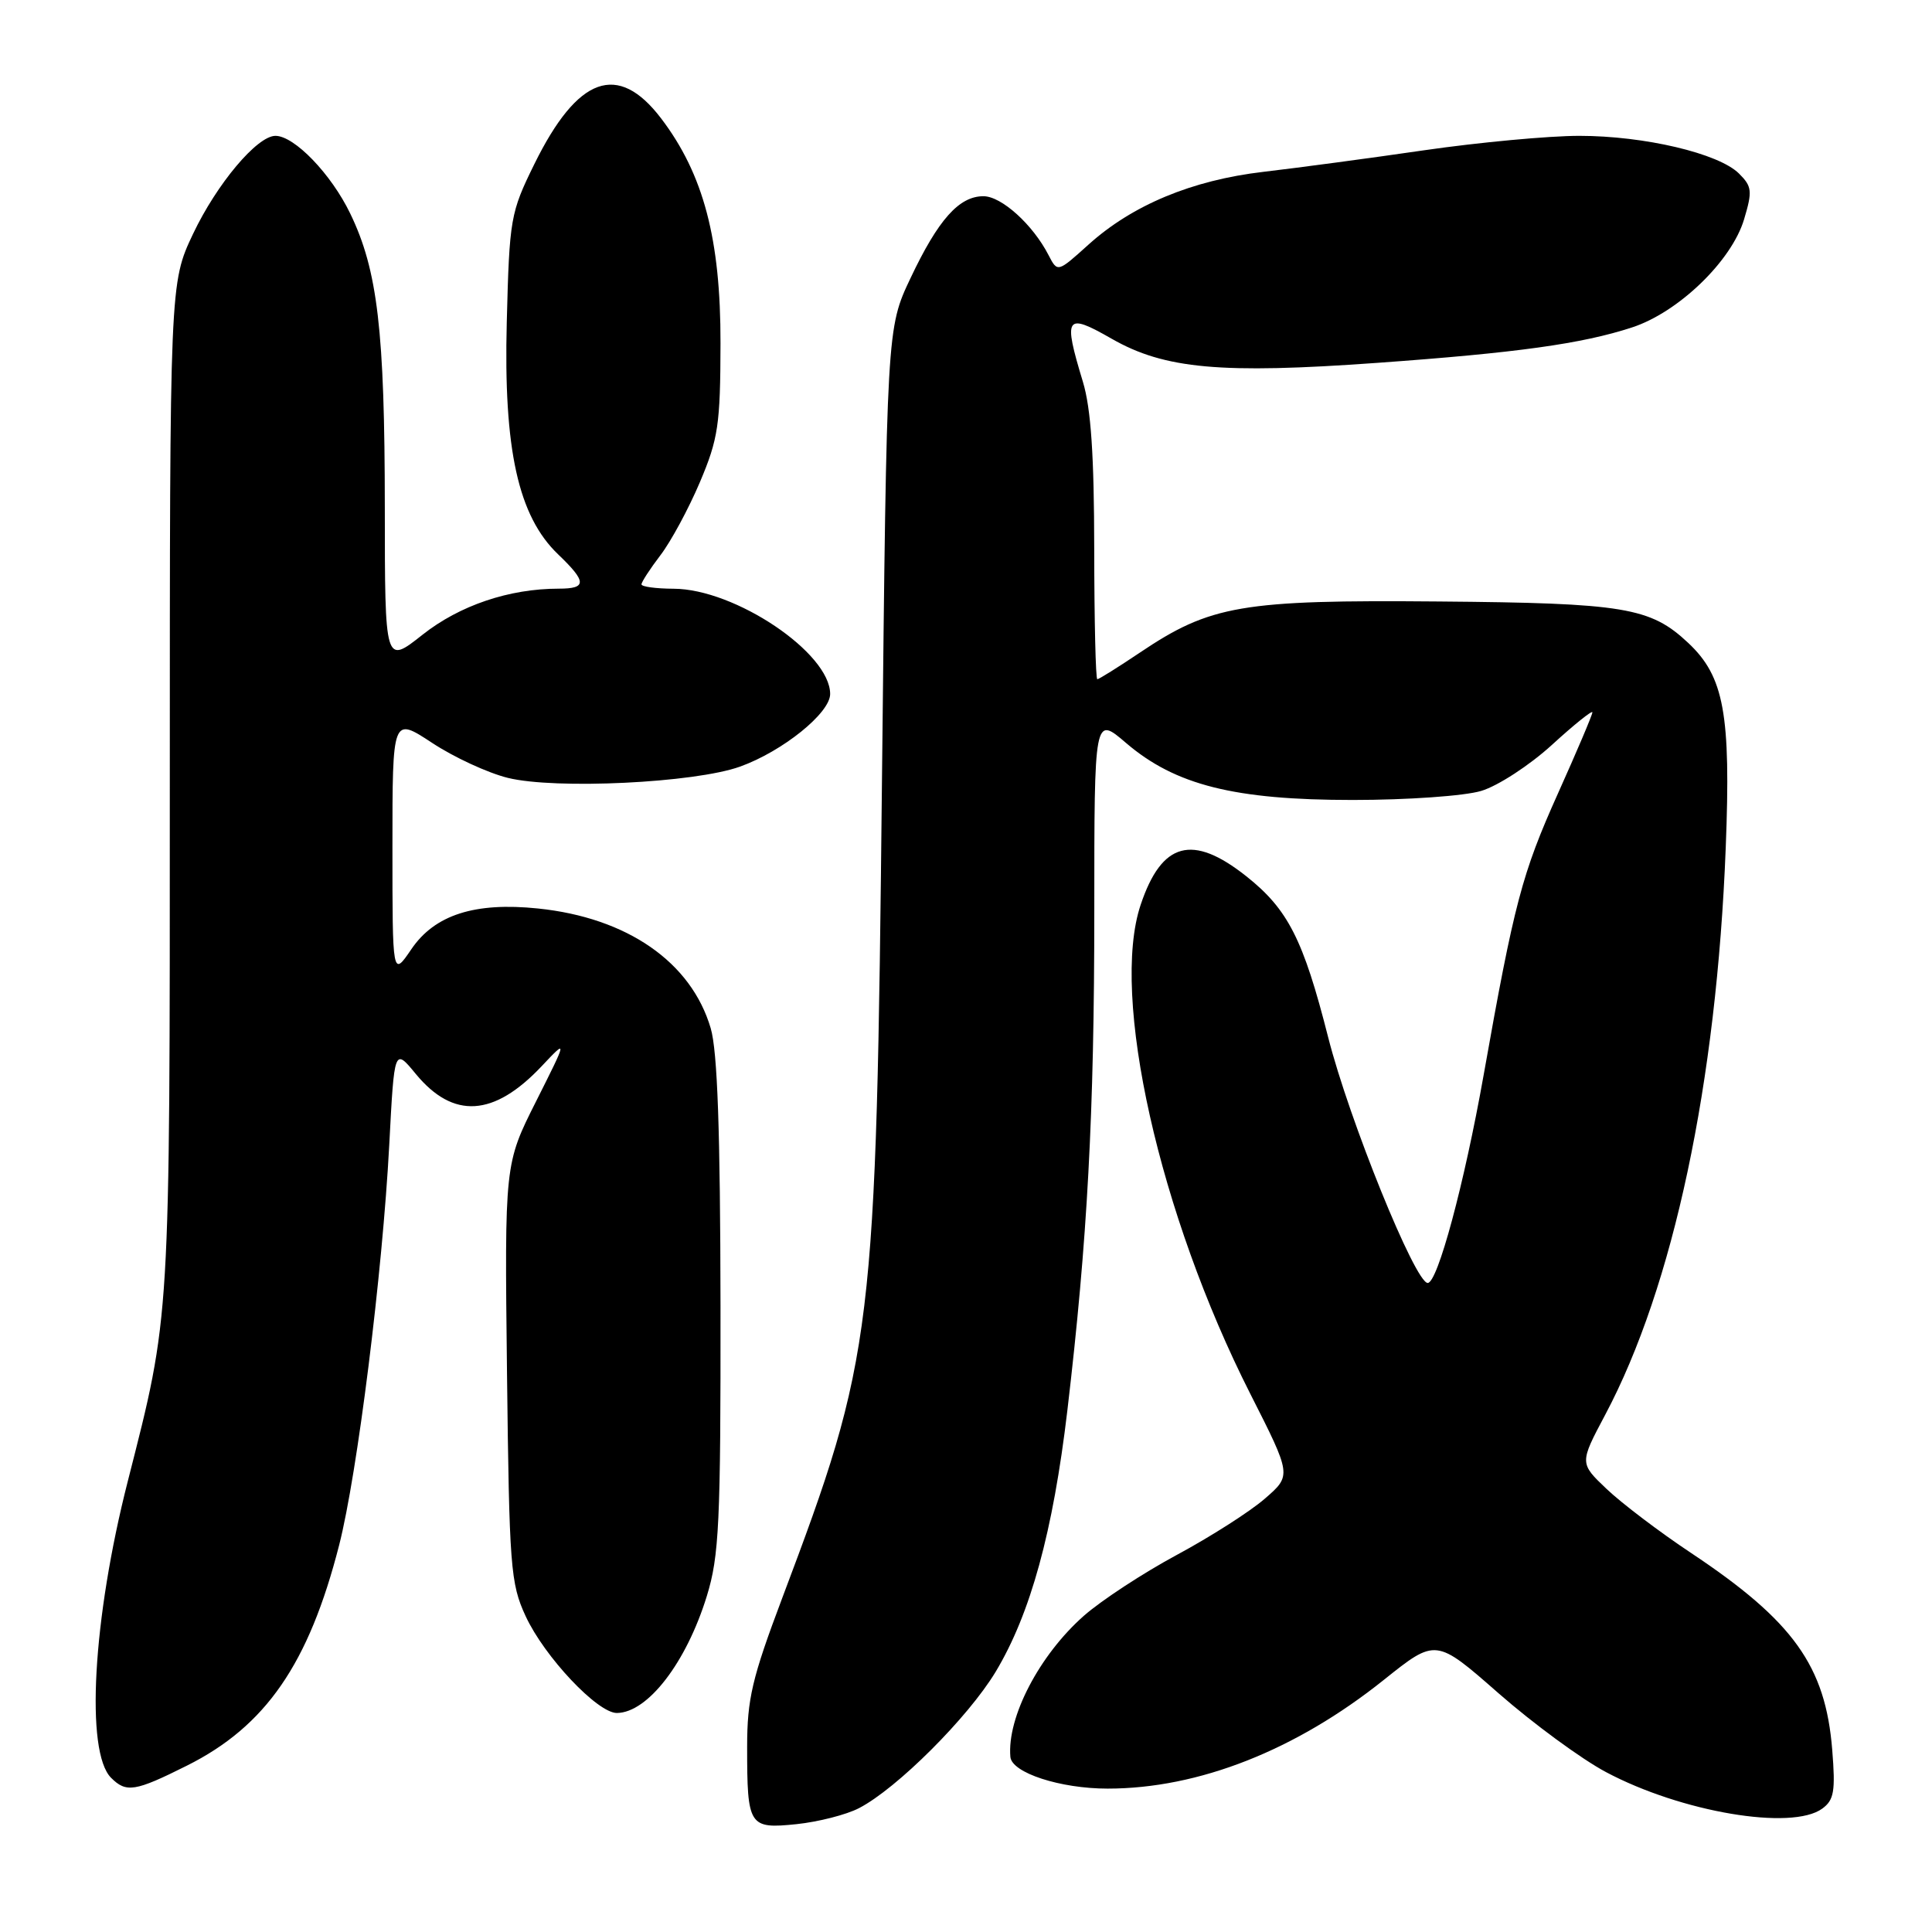 <?xml version="1.0" encoding="UTF-8" standalone="no"?>
<!DOCTYPE svg PUBLIC "-//W3C//DTD SVG 1.1//EN" "http://www.w3.org/Graphics/SVG/1.1/DTD/svg11.dtd" >
<svg xmlns="http://www.w3.org/2000/svg" xmlns:xlink="http://www.w3.org/1999/xlink" version="1.1" viewBox="0 0 256 256">
 <g >
 <path fill="currentColor"
d=" M 113.82 239.59 C 118.85 236.99 128.27 227.58 131.93 221.52 C 136.55 213.83 139.53 202.97 141.43 186.90 C 144.09 164.34 145.00 147.62 145.00 120.67 C 145.00 94.84 145.00 94.84 149.21 98.45 C 155.73 104.03 163.57 106.00 179.24 106.00 C 186.48 106.00 194.05 105.47 196.27 104.80 C 198.48 104.14 202.68 101.40 205.64 98.70 C 208.59 96.00 211.00 94.07 211.00 94.39 C 211.00 94.72 208.95 99.55 206.44 105.13 C 201.67 115.76 200.64 119.63 196.58 142.50 C 194.02 156.90 190.49 170.00 189.18 170.00 C 187.52 170.00 178.77 148.40 175.99 137.45 C 172.69 124.46 170.66 120.48 165.13 116.10 C 158.00 110.45 153.93 111.56 151.14 119.90 C 147.11 131.93 153.60 160.87 165.68 184.71 C 171.15 195.50 171.15 195.50 167.60 198.58 C 165.65 200.28 160.40 203.63 155.94 206.03 C 151.48 208.43 145.94 212.06 143.63 214.09 C 137.72 219.30 133.42 227.55 133.88 232.80 C 134.07 234.91 140.49 237.00 146.76 237.00 C 158.81 237.00 171.70 231.93 183.38 222.58 C 190.26 217.08 190.26 217.08 198.58 224.38 C 203.16 228.39 209.56 233.09 212.80 234.81 C 222.77 240.12 237.43 242.60 241.46 239.65 C 243.02 238.51 243.22 237.34 242.78 231.87 C 241.89 220.75 237.64 214.81 224.11 205.80 C 219.92 203.02 214.88 199.19 212.90 197.31 C 209.29 193.88 209.29 193.88 212.69 187.48 C 221.73 170.47 227.46 143.51 228.67 112.29 C 229.36 94.62 228.45 89.65 223.71 85.20 C 218.69 80.48 215.26 79.91 190.66 79.70 C 164.51 79.47 160.39 80.18 151.00 86.50 C 148.14 88.42 145.62 90.00 145.40 90.00 C 145.18 90.00 145.00 82.24 144.99 72.75 C 144.98 60.36 144.56 54.12 143.49 50.59 C 140.85 41.88 141.18 41.38 147.33 44.90 C 154.31 48.89 161.80 49.57 182.50 48.08 C 201.01 46.75 209.60 45.56 216.24 43.39 C 222.39 41.39 229.45 34.58 231.10 29.06 C 232.22 25.32 232.15 24.71 230.42 22.99 C 227.72 20.32 217.90 18.00 209.26 18.00 C 205.23 18.00 195.98 18.86 188.72 19.91 C 181.45 20.97 171.85 22.25 167.40 22.77 C 157.94 23.88 150.03 27.17 144.20 32.44 C 140.13 36.11 140.13 36.11 138.94 33.81 C 136.86 29.76 132.70 26.00 130.31 26.00 C 127.08 26.00 124.32 29.10 120.65 36.85 C 117.50 43.50 117.50 43.50 116.87 103.00 C 116.10 176.95 115.78 179.57 103.63 211.80 C 99.65 222.36 99.00 225.13 99.00 231.47 C 99.00 241.99 99.23 242.36 105.54 241.71 C 108.42 241.41 112.15 240.46 113.82 239.59 Z  M 24.76 233.96 C 35.21 228.74 40.91 220.49 44.94 204.73 C 47.35 195.29 50.68 168.68 51.58 151.67 C 52.25 138.85 52.25 138.85 55.10 142.31 C 60.06 148.32 65.44 147.99 71.77 141.28 C 75.20 137.64 75.20 137.64 71.03 145.94 C 66.86 154.23 66.86 154.23 67.18 181.87 C 67.48 207.65 67.64 209.81 69.65 214.15 C 72.14 219.53 79.19 227.01 81.75 226.98 C 85.84 226.93 90.94 220.30 93.66 211.48 C 95.29 206.18 95.50 201.82 95.47 173.00 C 95.44 149.89 95.07 139.27 94.17 136.24 C 91.59 127.48 83.11 121.60 71.29 120.38 C 62.92 119.51 57.60 121.22 54.51 125.77 C 52.00 129.46 52.00 129.46 52.00 112.22 C 52.00 94.98 52.00 94.98 57.25 98.43 C 60.14 100.34 64.65 102.42 67.28 103.07 C 73.59 104.63 92.06 103.74 98.06 101.58 C 103.71 99.55 110.00 94.48 110.00 91.96 C 110.00 86.51 97.39 78.03 89.25 78.01 C 86.91 78.00 85.00 77.74 85.00 77.43 C 85.00 77.12 86.13 75.38 87.51 73.57 C 88.90 71.76 91.25 67.40 92.74 63.89 C 95.17 58.15 95.45 56.28 95.47 45.50 C 95.50 31.70 93.22 23.08 87.61 15.70 C 81.88 8.17 76.54 10.09 70.80 21.75 C 67.64 28.18 67.50 28.94 67.15 42.67 C 66.71 59.56 68.66 68.39 73.96 73.46 C 77.76 77.10 77.78 78.00 74.05 78.00 C 67.46 78.00 60.90 80.22 55.98 84.11 C 51.00 88.05 51.00 88.05 50.99 67.27 C 50.98 43.84 50.04 35.80 46.41 28.30 C 43.89 23.07 39.01 18.00 36.50 18.00 C 34.07 18.00 28.73 24.36 25.58 30.99 C 22.50 37.50 22.50 37.50 22.50 104.00 C 22.50 175.68 22.60 174.02 16.93 196.28 C 12.28 214.51 11.29 232.14 14.72 235.57 C 16.73 237.58 17.89 237.40 24.76 233.96 Z "/>
</g>
</svg>